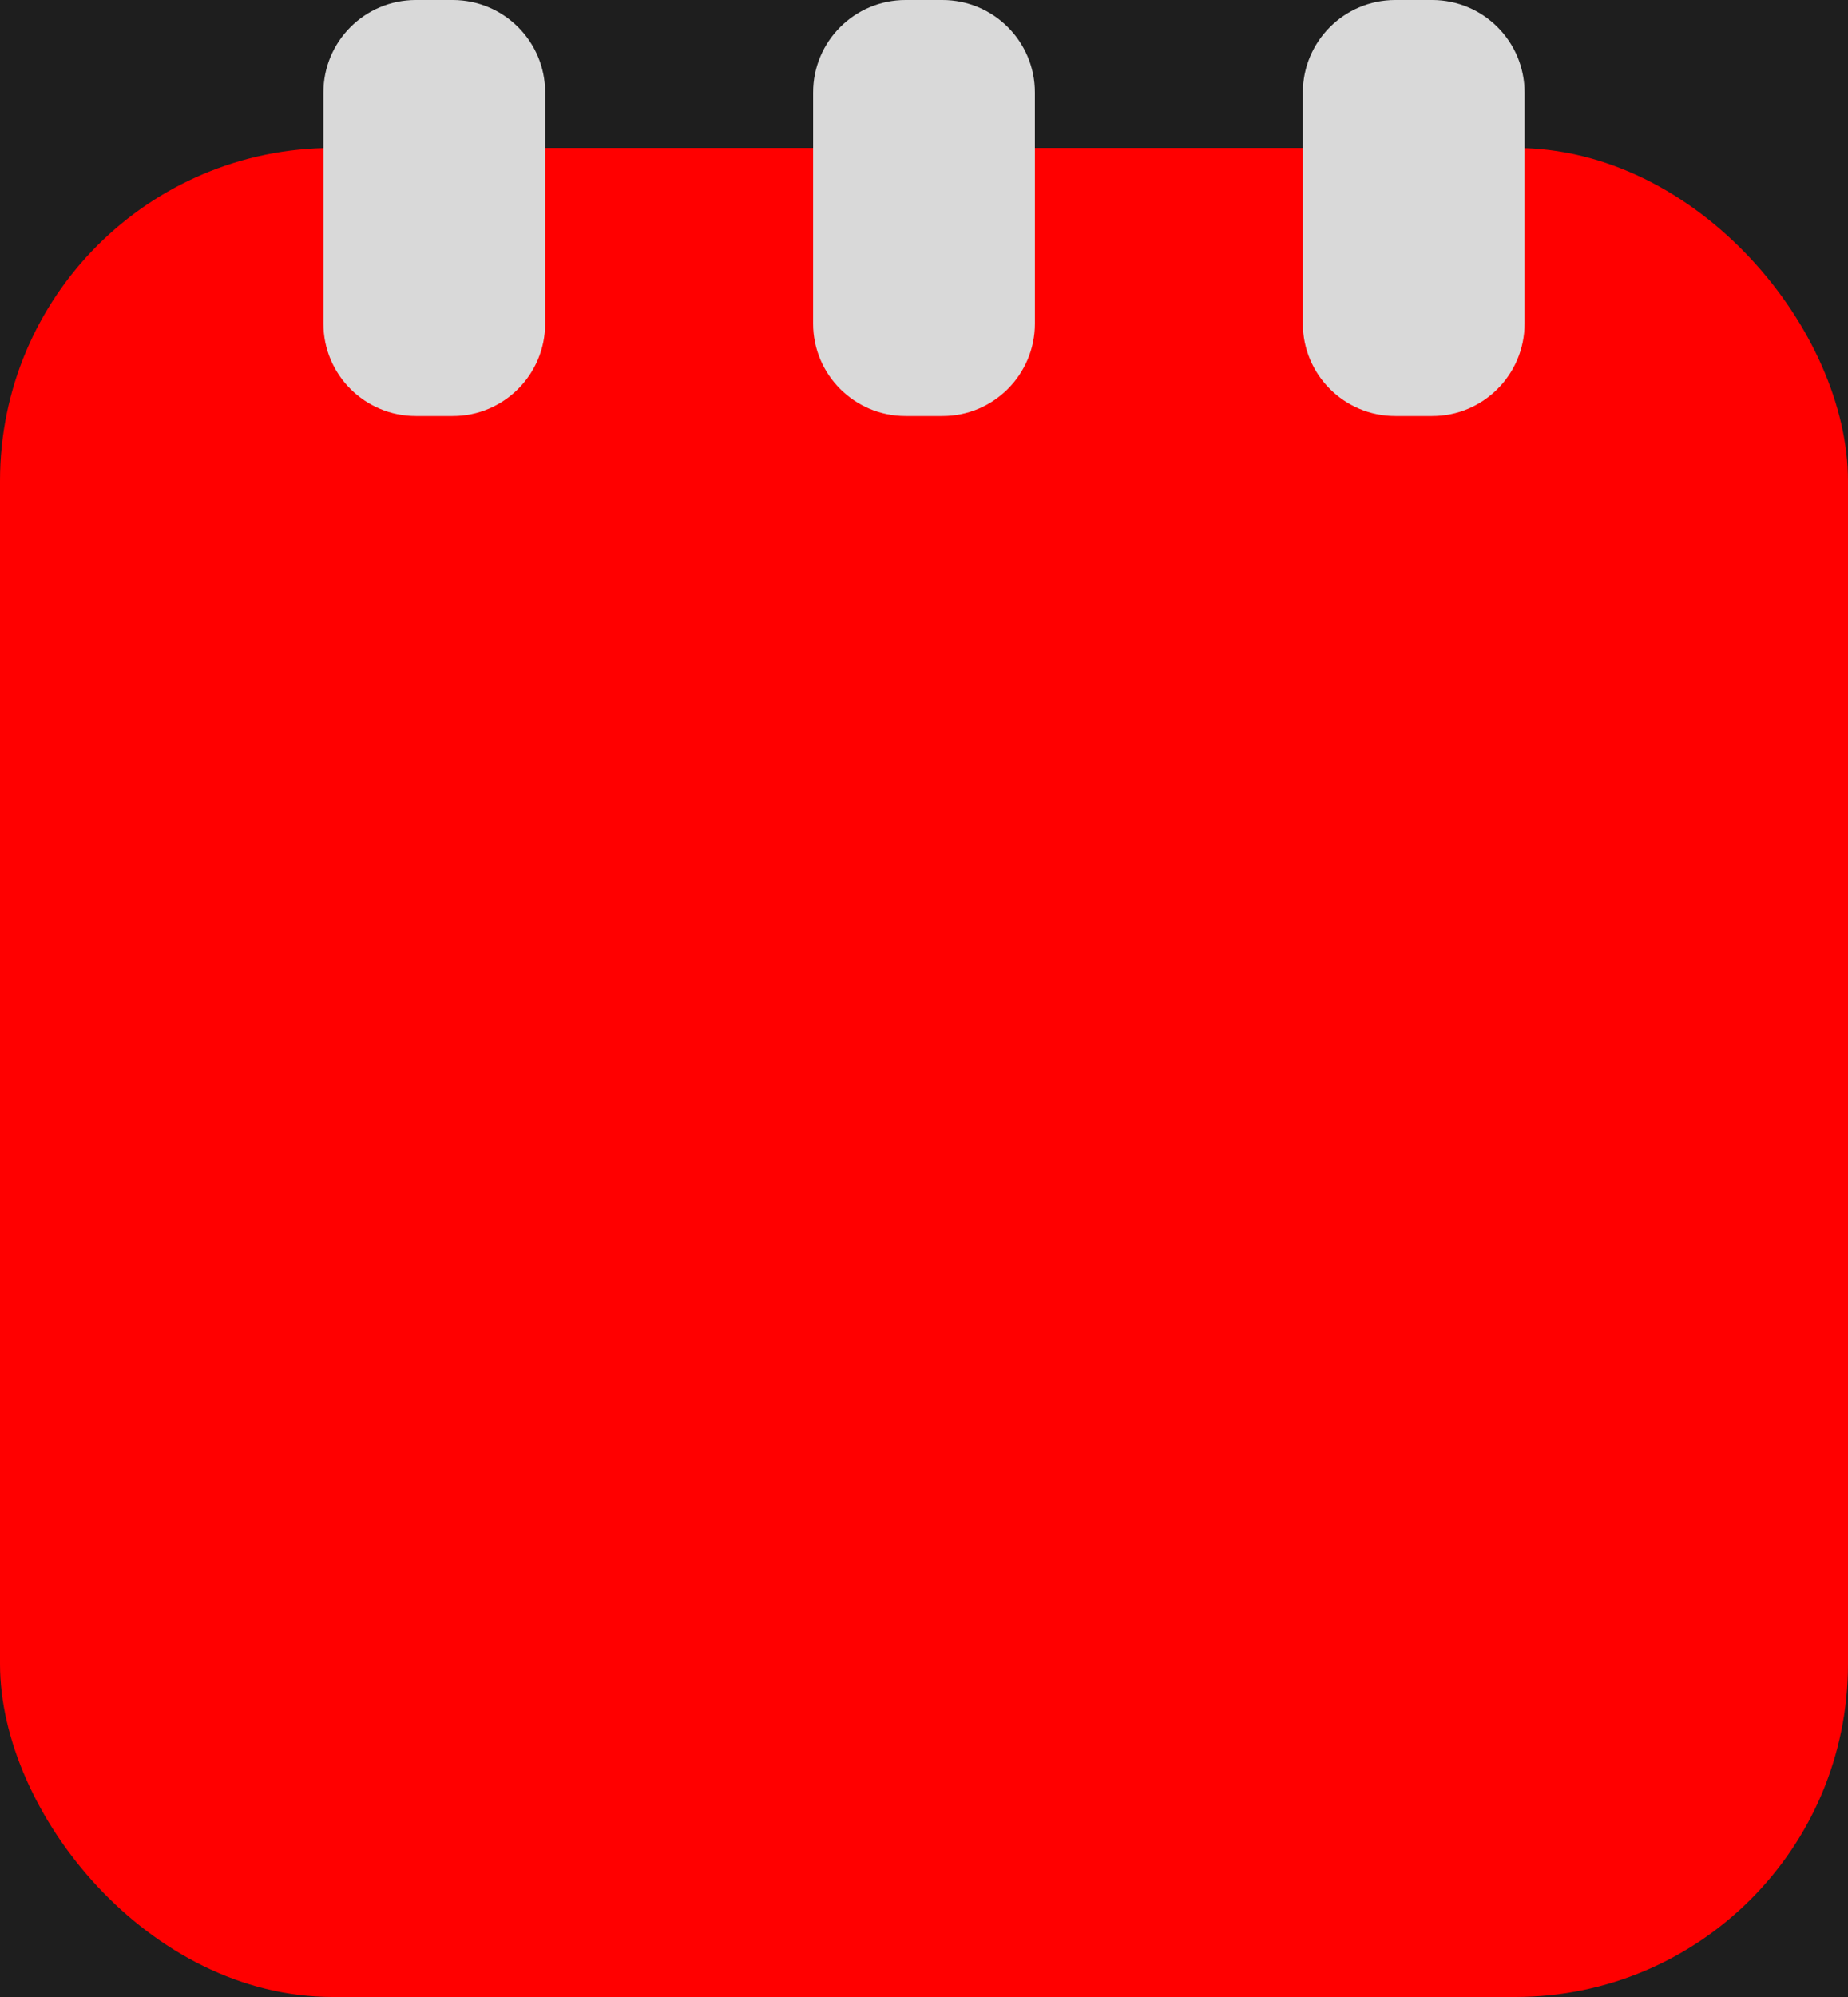 <svg width="200" height="216" viewBox="0 0 200 216" fill="none" xmlns="http://www.w3.org/2000/svg">
<rect width="200" height="216" fill="#1E1E1E"/>
<g id="Frame 1">
<rect y="16" width="200" height="200" rx="36" fill="#FF0000"/>
</g>
<g id="Vector">
<path d="M35 10C35 4.477 39.477 0 45 0H49C54.523 0 59 4.477 59 10V35C59 40.523 54.523 45 49 45H45C39.477 45 35 40.523 35 35V10Z" fill="#D9D9D9"/>
<path d="M88 10C88 4.477 92.477 0 98 0H102C107.523 0 112 4.477 112 10V35C112 40.523 107.523 45 102 45H98C92.477 45 88 40.523 88 35V10Z" fill="#D9D9D9"/>
<path d="M141 10C141 4.477 145.477 0 151 0H155C160.523 0 165 4.477 165 10V35C165 40.523 160.523 45 155 45H151C145.477 45 141 40.523 141 35V10Z" fill="#D9D9D9"/>
</g>
</svg>
